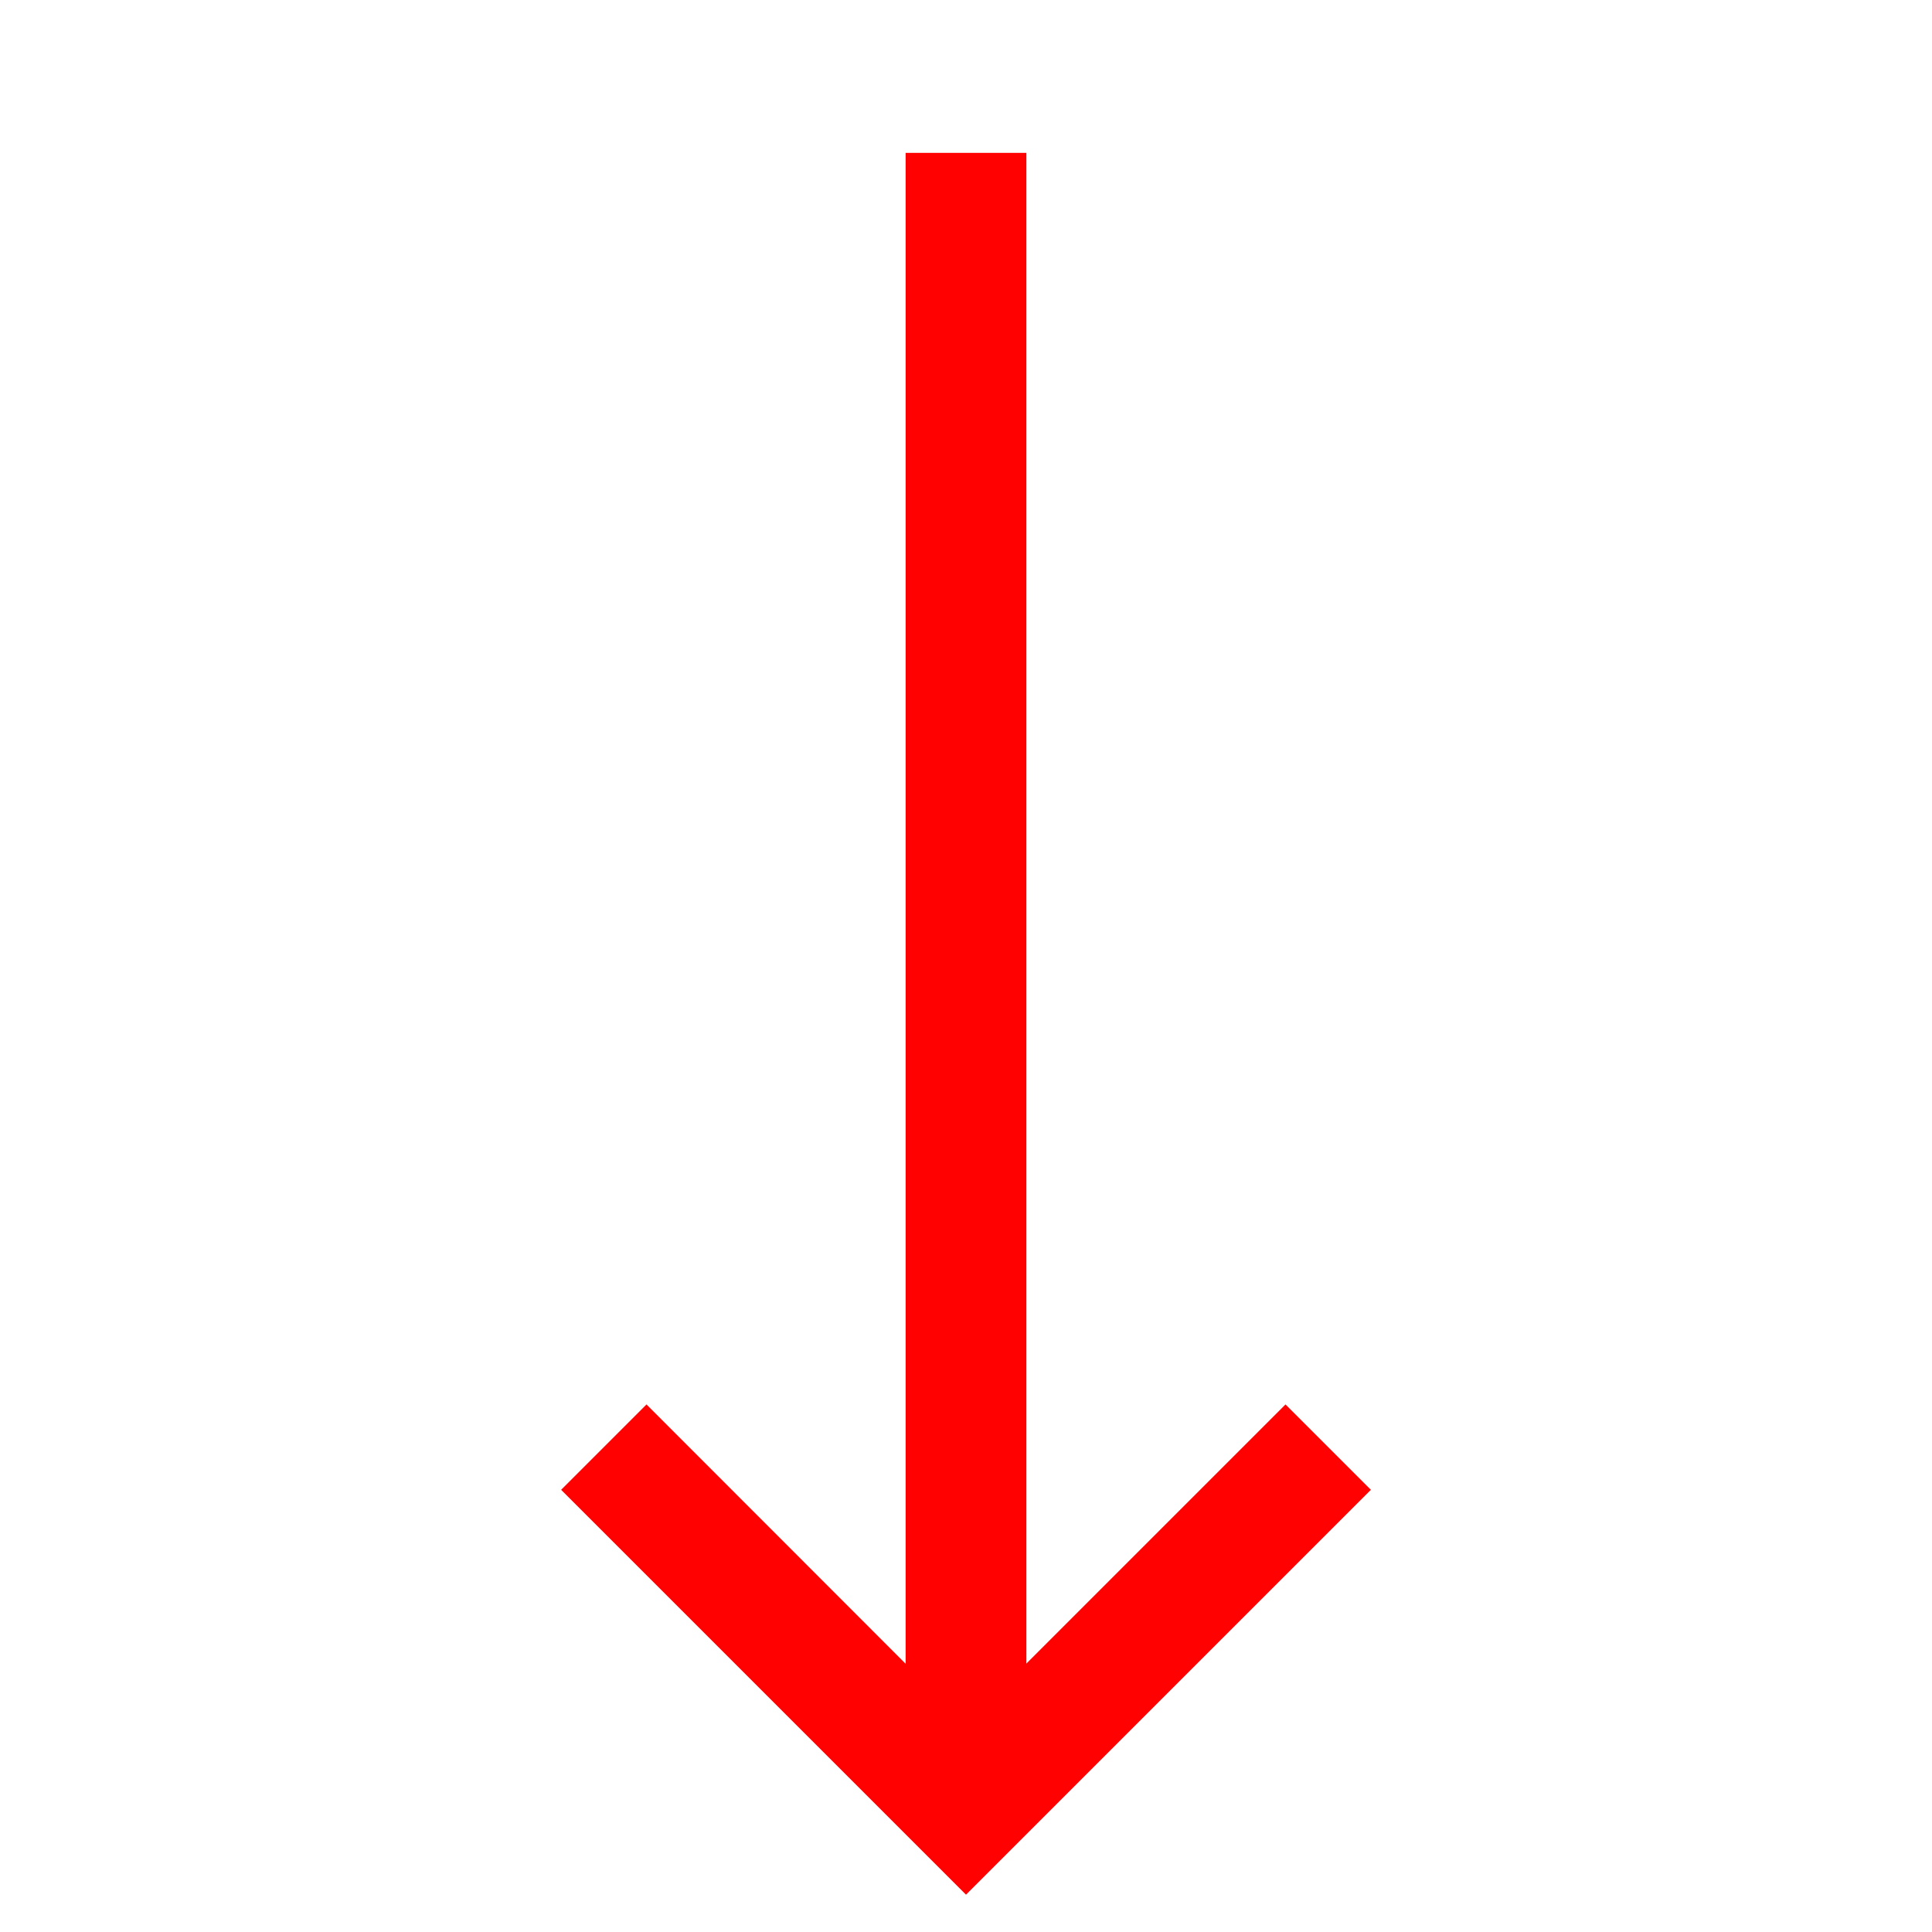 <svg id="SVGRoot" width="16px" height="16px" version="1.1" viewBox="0 0 16 16" xmlns="http://www.w3.org/2000/svg">
 <path d="m7.5 1.266v13.469h1v-13.469z" color="#000000" fill="#ff0101" style="-inkscape-stroke:none"/>
 <path d="m5.354 11.631-0.707 0.707 3.353 3.353 3.353-3.353-0.707-0.707-2.647 2.647z" color="#000000" fill="#ff0101" style="-inkscape-stroke:none"/>
</svg>
